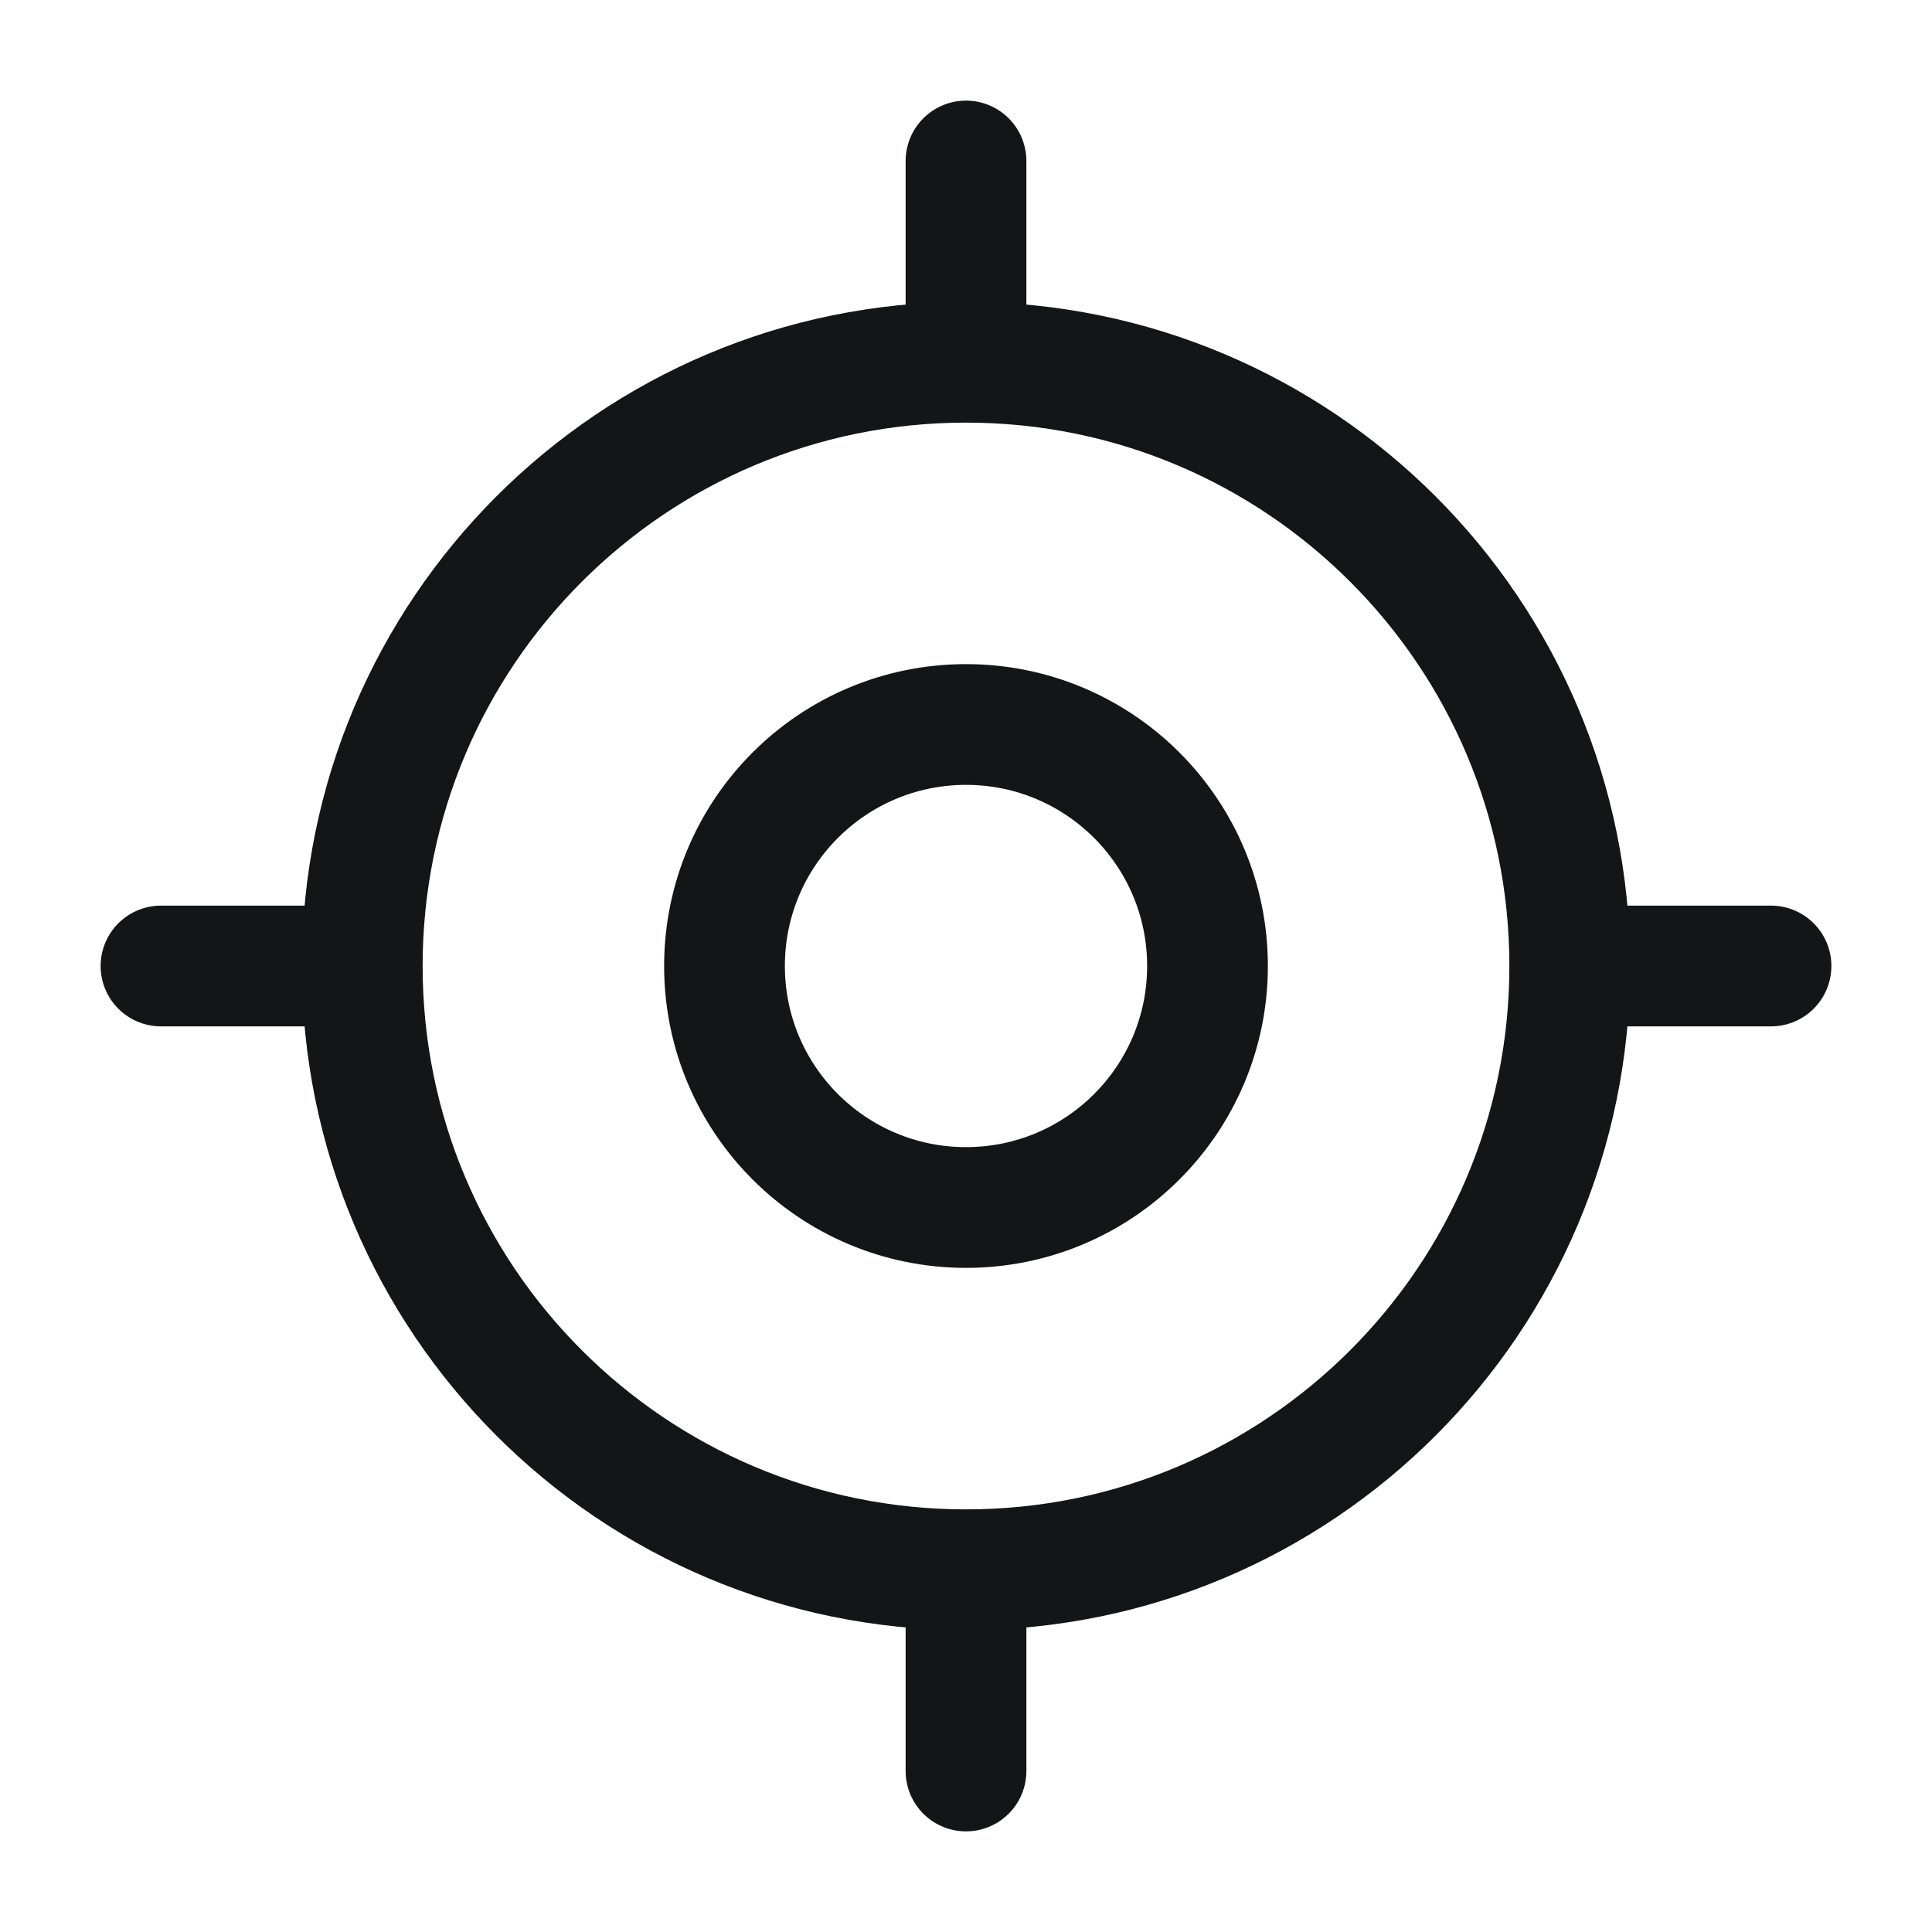 <svg width="24" height="24" viewBox="0 0 24 24" fill="none" xmlns="http://www.w3.org/2000/svg">
<path d="M12 19.5C16.142 19.5 19.5 16.142 19.5 12C19.5 7.858 16.142 4.5 12 4.5C7.858 4.5 4.5 7.858 4.5 12C4.5 16.142 7.858 19.5 12 19.5Z" stroke="#141517" stroke-width="1.5" stroke-linecap="round" stroke-linejoin="round"/>
<path d="M12 15C13.657 15 15 13.657 15 12C15 10.343 13.657 9 12 9C10.343 9 9 10.343 9 12C9 13.657 10.343 15 12 15Z" stroke="#141517" stroke-width="1.5" stroke-linecap="round" stroke-linejoin="round"/>
<path d="M12 4V2" stroke="#141517" stroke-width="1.5" stroke-linecap="round" stroke-linejoin="round"/>
<path d="M4 12H2" stroke="#141517" stroke-width="1.5" stroke-linecap="round" stroke-linejoin="round"/>
<path d="M12 20V22" stroke="#141517" stroke-width="1.5" stroke-linecap="round" stroke-linejoin="round"/>
<path d="M20 12H22" stroke="#141517" stroke-width="1.5" stroke-linecap="round" stroke-linejoin="round"/>
</svg>
